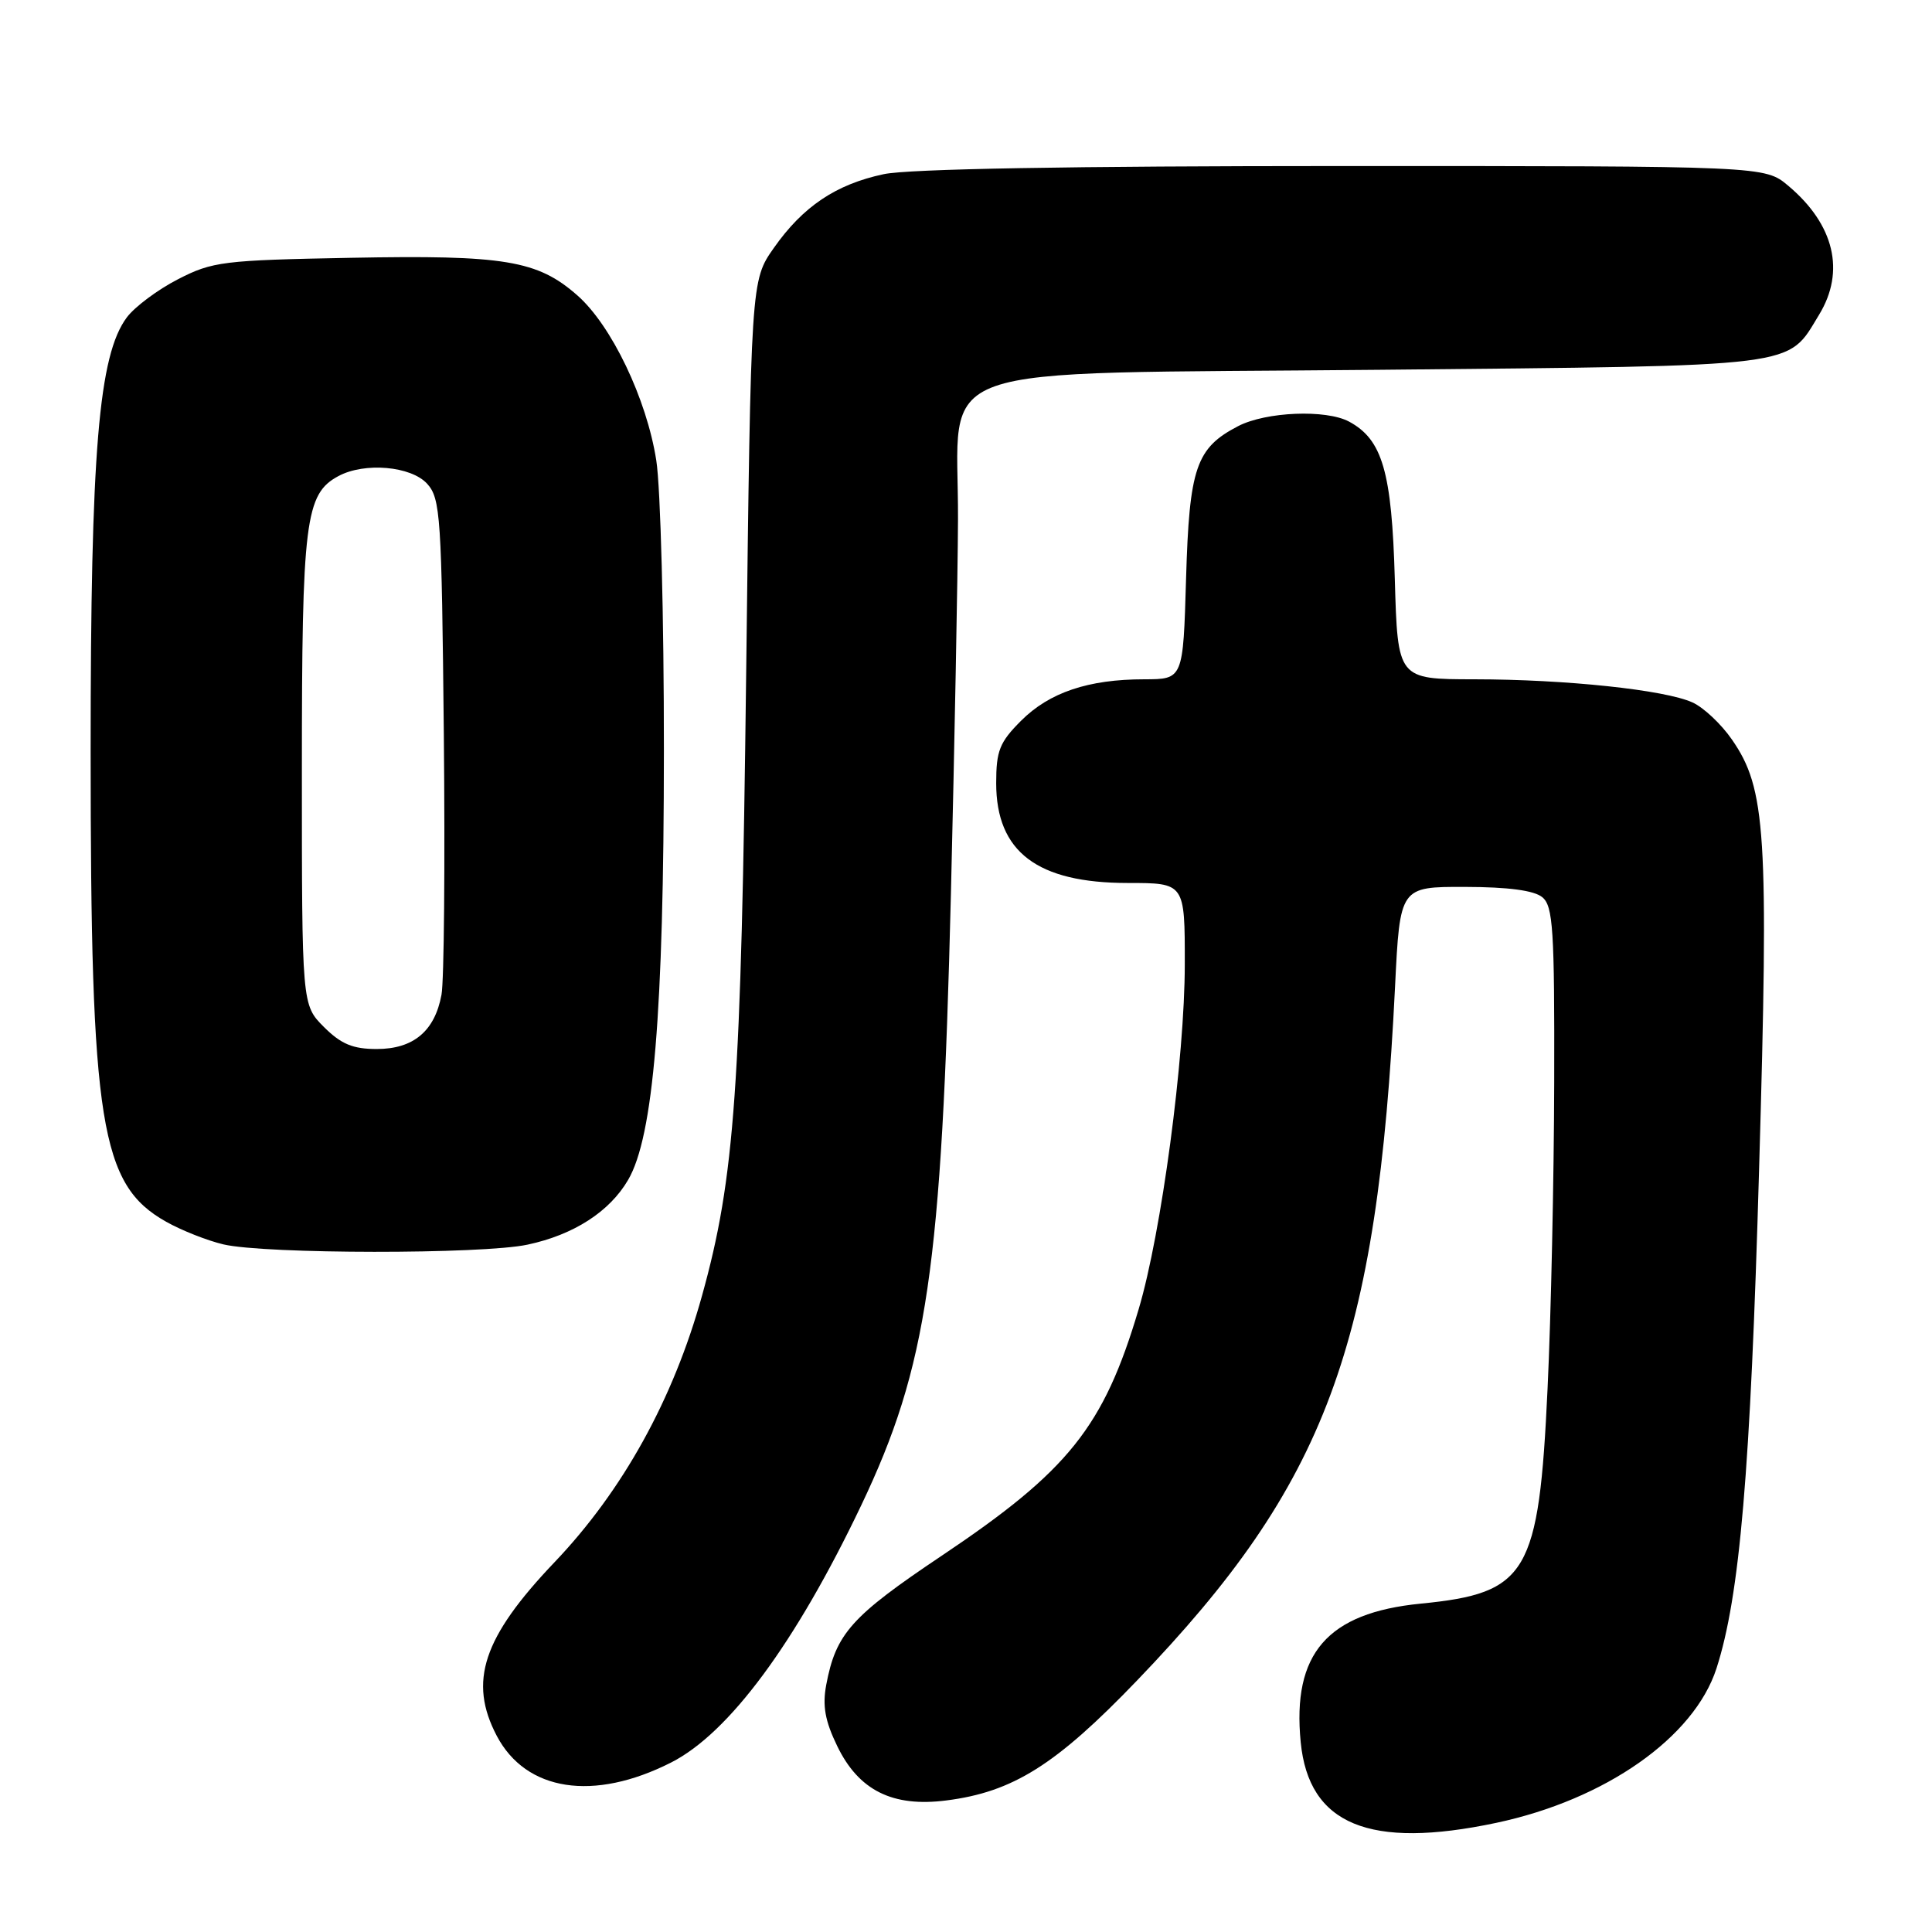 <?xml version="1.0" encoding="UTF-8" standalone="no"?>
<!DOCTYPE svg PUBLIC "-//W3C//DTD SVG 1.1//EN" "http://www.w3.org/Graphics/SVG/1.1/DTD/svg11.dtd" >
<svg xmlns="http://www.w3.org/2000/svg" xmlns:xlink="http://www.w3.org/1999/xlink" version="1.1" viewBox="0 0 256 256">
 <g >
 <path fill="currentColor"
d=" M 198.25 241.54 C 212.72 238.47 224.47 230.23 227.44 221.08 C 230.53 211.50 231.94 195.09 233.09 154.89 C 234.38 110.33 234.01 104.50 229.48 97.98 C 228.08 95.95 225.73 93.74 224.27 93.08 C 220.61 91.41 207.49 90.02 195.35 90.01 C 185.20 90.00 185.20 90.00 184.82 76.75 C 184.42 62.51 183.18 58.24 178.75 55.86 C 175.69 54.23 167.77 54.55 164.07 56.46 C 158.48 59.36 157.59 61.95 157.16 76.67 C 156.77 90.00 156.77 90.00 151.63 90.01 C 144.21 90.01 139.05 91.75 135.30 95.50 C 132.45 98.35 132.00 99.48 132.00 103.77 C 132.00 112.88 137.44 117.00 149.45 117.00 C 157.00 117.00 157.00 117.00 156.99 127.75 C 156.99 140.19 153.89 163.37 150.88 173.47 C 146.24 189.08 141.61 194.87 124.77 206.15 C 112.79 214.18 110.76 216.46 109.48 223.25 C 108.96 226.02 109.32 228.04 110.94 231.37 C 113.78 237.24 118.27 239.48 125.38 238.57 C 134.22 237.45 139.91 233.87 150.64 222.70 C 175.78 196.53 182.49 178.50 184.85 130.76 C 185.50 117.50 185.50 117.50 194.12 117.52 C 199.87 117.53 203.29 117.99 204.37 118.89 C 205.79 120.07 205.99 123.18 205.94 143.37 C 205.91 156.09 205.52 174.38 205.06 184.00 C 203.91 208.57 202.42 211.10 188.25 212.49 C 175.87 213.71 171.20 219.11 172.35 230.85 C 173.42 241.78 181.46 245.09 198.25 241.54 Z  M 88.91 233.55 C 96.59 229.66 105.40 217.74 114.10 199.50 C 122.89 181.05 124.78 168.16 126.00 118.50 C 126.48 98.70 126.91 76.34 126.94 68.81 C 127.03 47.59 121.37 49.60 182.71 49.00 C 239.16 48.45 236.74 48.75 241.04 41.70 C 244.54 35.96 243.06 29.75 236.96 24.62 C 233.85 22.00 233.85 22.00 177.97 22.00 C 141.90 22.00 120.32 22.38 117.09 23.08 C 110.75 24.43 106.40 27.36 102.54 32.85 C 99.50 37.17 99.50 37.17 98.87 89.33 C 98.21 144.18 97.37 156.06 93.02 171.69 C 89.21 185.43 82.51 197.53 73.48 207.00 C 63.98 216.97 62.04 222.81 65.83 230.02 C 69.71 237.37 78.66 238.74 88.91 233.55 Z  M 69.91 164.92 C 76.02 163.62 80.78 160.55 83.23 156.34 C 86.59 150.60 87.96 134.12 87.97 99.50 C 87.98 81.90 87.53 64.58 86.96 61.00 C 85.69 52.85 81.02 43.10 76.49 39.13 C 71.23 34.50 66.83 33.77 46.52 34.16 C 29.54 34.48 28.15 34.65 23.57 37.01 C 20.90 38.38 17.85 40.66 16.81 42.05 C 13.07 47.06 12.01 59.78 12.01 99.50 C 12.01 148.99 13.29 156.99 22.02 161.89 C 24.06 163.04 27.48 164.39 29.61 164.89 C 35.13 166.18 63.93 166.21 69.91 164.92 Z  M 42.92 136.08 C 40.00 133.15 40.00 133.15 40.00 102.04 C 40.00 68.99 40.44 65.44 44.85 63.08 C 48.32 61.22 54.47 61.76 56.60 64.10 C 58.37 66.06 58.52 68.37 58.81 97.35 C 58.98 114.48 58.84 129.99 58.50 131.81 C 57.61 136.63 54.78 139.00 49.92 139.00 C 46.75 139.00 45.20 138.35 42.92 136.08 Z "/>
</g>
</svg>